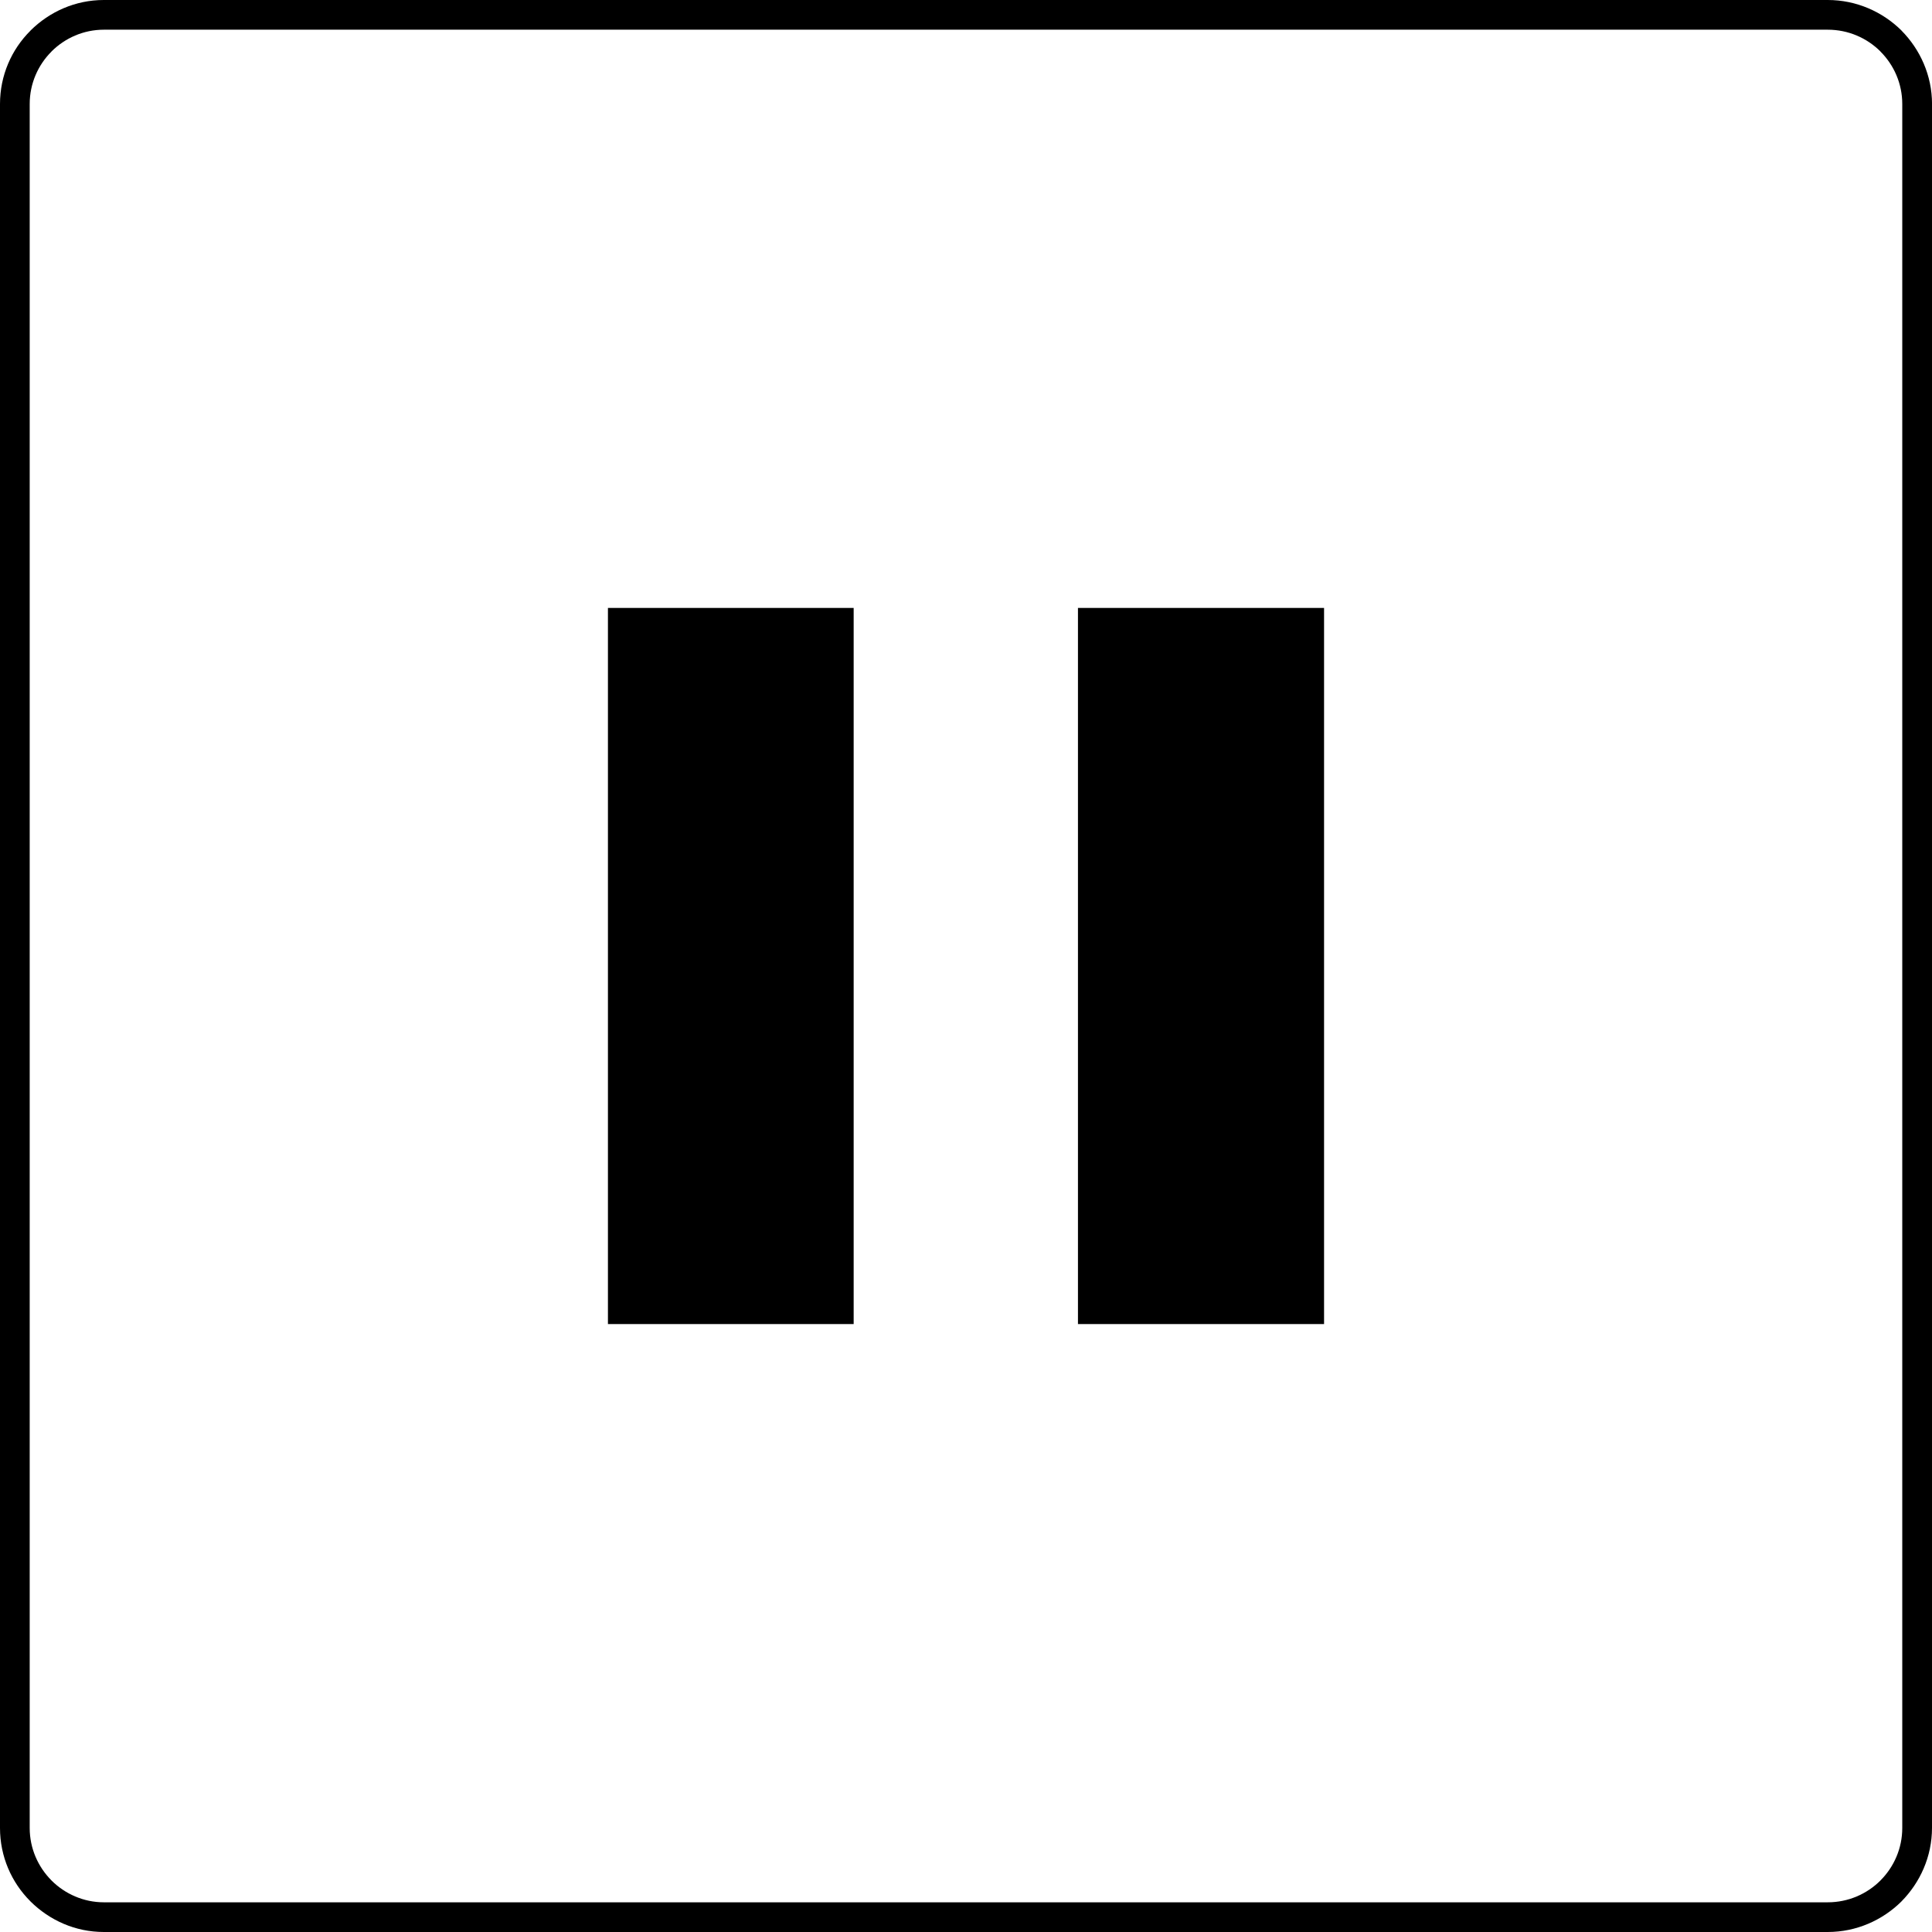 <?xml version="1.0" encoding="UTF-8" standalone="no"?>
<!-- Created with Inkscape (http://www.inkscape.org/) -->

<svg
   xmlns:dc="http://purl.org/dc/elements/1.1/"
   xmlns:cc="http://creativecommons.org/ns#"
   xmlns:rdf="http://www.w3.org/1999/02/22-rdf-syntax-ns#"
   xmlns:svg="http://www.w3.org/2000/svg"
   xmlns="http://www.w3.org/2000/svg"
   version="1.1"
   width="64"
   height="64"
   viewBox="0 0 51.2 51.2"
   id="svg3094"
   style="fill-rule:evenodd">
  <defs
     id="defs3110" />
  <path
     d="m 51.2,2.757 0,45.686 c 0,0.757 -0.315,1.446 -0.809,1.946 l 0,0.001 c -0.504,0.499 -1.197,0.81 -1.954,0.81 l -45.686,0 c -0.756,0 -1.439,-0.311 -1.943,-0.81 l 0,-0.001 C 0.305,49.889 0,49.2 0,48.443 L 0,2.757 c 0,-0.757 0.305,-1.447 0.809,-1.946 l 0,-0.002 C 1.313,0.31 1.996,-3.6104905e-5 2.752,-3.6104905e-5 l 45.686,0 c 0.756,0 1.449,0.31 1.954,0.809 l 0,0.002 c 0.494,0.499 0.809,1.189 0.809,1.946 z M 16.111,16.111 c 2.174,0 4.338,0 6.512,0 l 0,18.978 c -2.174,0 -4.338,0 -6.512,0 l 0,-18.978 z m 12.456,0 c 2.174,0 4.348,0 6.522,0 l 0,18.978 c -2.174,0 -4.348,0 -6.522,0 l 0,-18.978 z m 21.845,32.332 0,-45.686 c 0,-0.542 -0.221,-1.034 -0.578,-1.391 l 0,-0.002 c -0.357,-0.356 -0.851,-0.577 -1.397,-0.577 l -45.686,0 c -0.536,0 -1.029,0.221 -1.386,0.577 l 0,0.002 c -0.357,0.356 -0.578,0.849 -0.578,1.391 l 0,45.686 c 0,0.541 0.221,1.033 0.578,1.391 l 0,0.001 c 0.357,0.356 0.851,0.578 1.386,0.578 l 45.686,0 c 0.546,0 1.04,-0.222 1.397,-0.578 l 0,-0.001 c 0.357,-0.357 0.578,-0.85 0.578,-1.391 z"
     id="path3104"
     style="fill:#000000;stroke:none" />
</svg>
